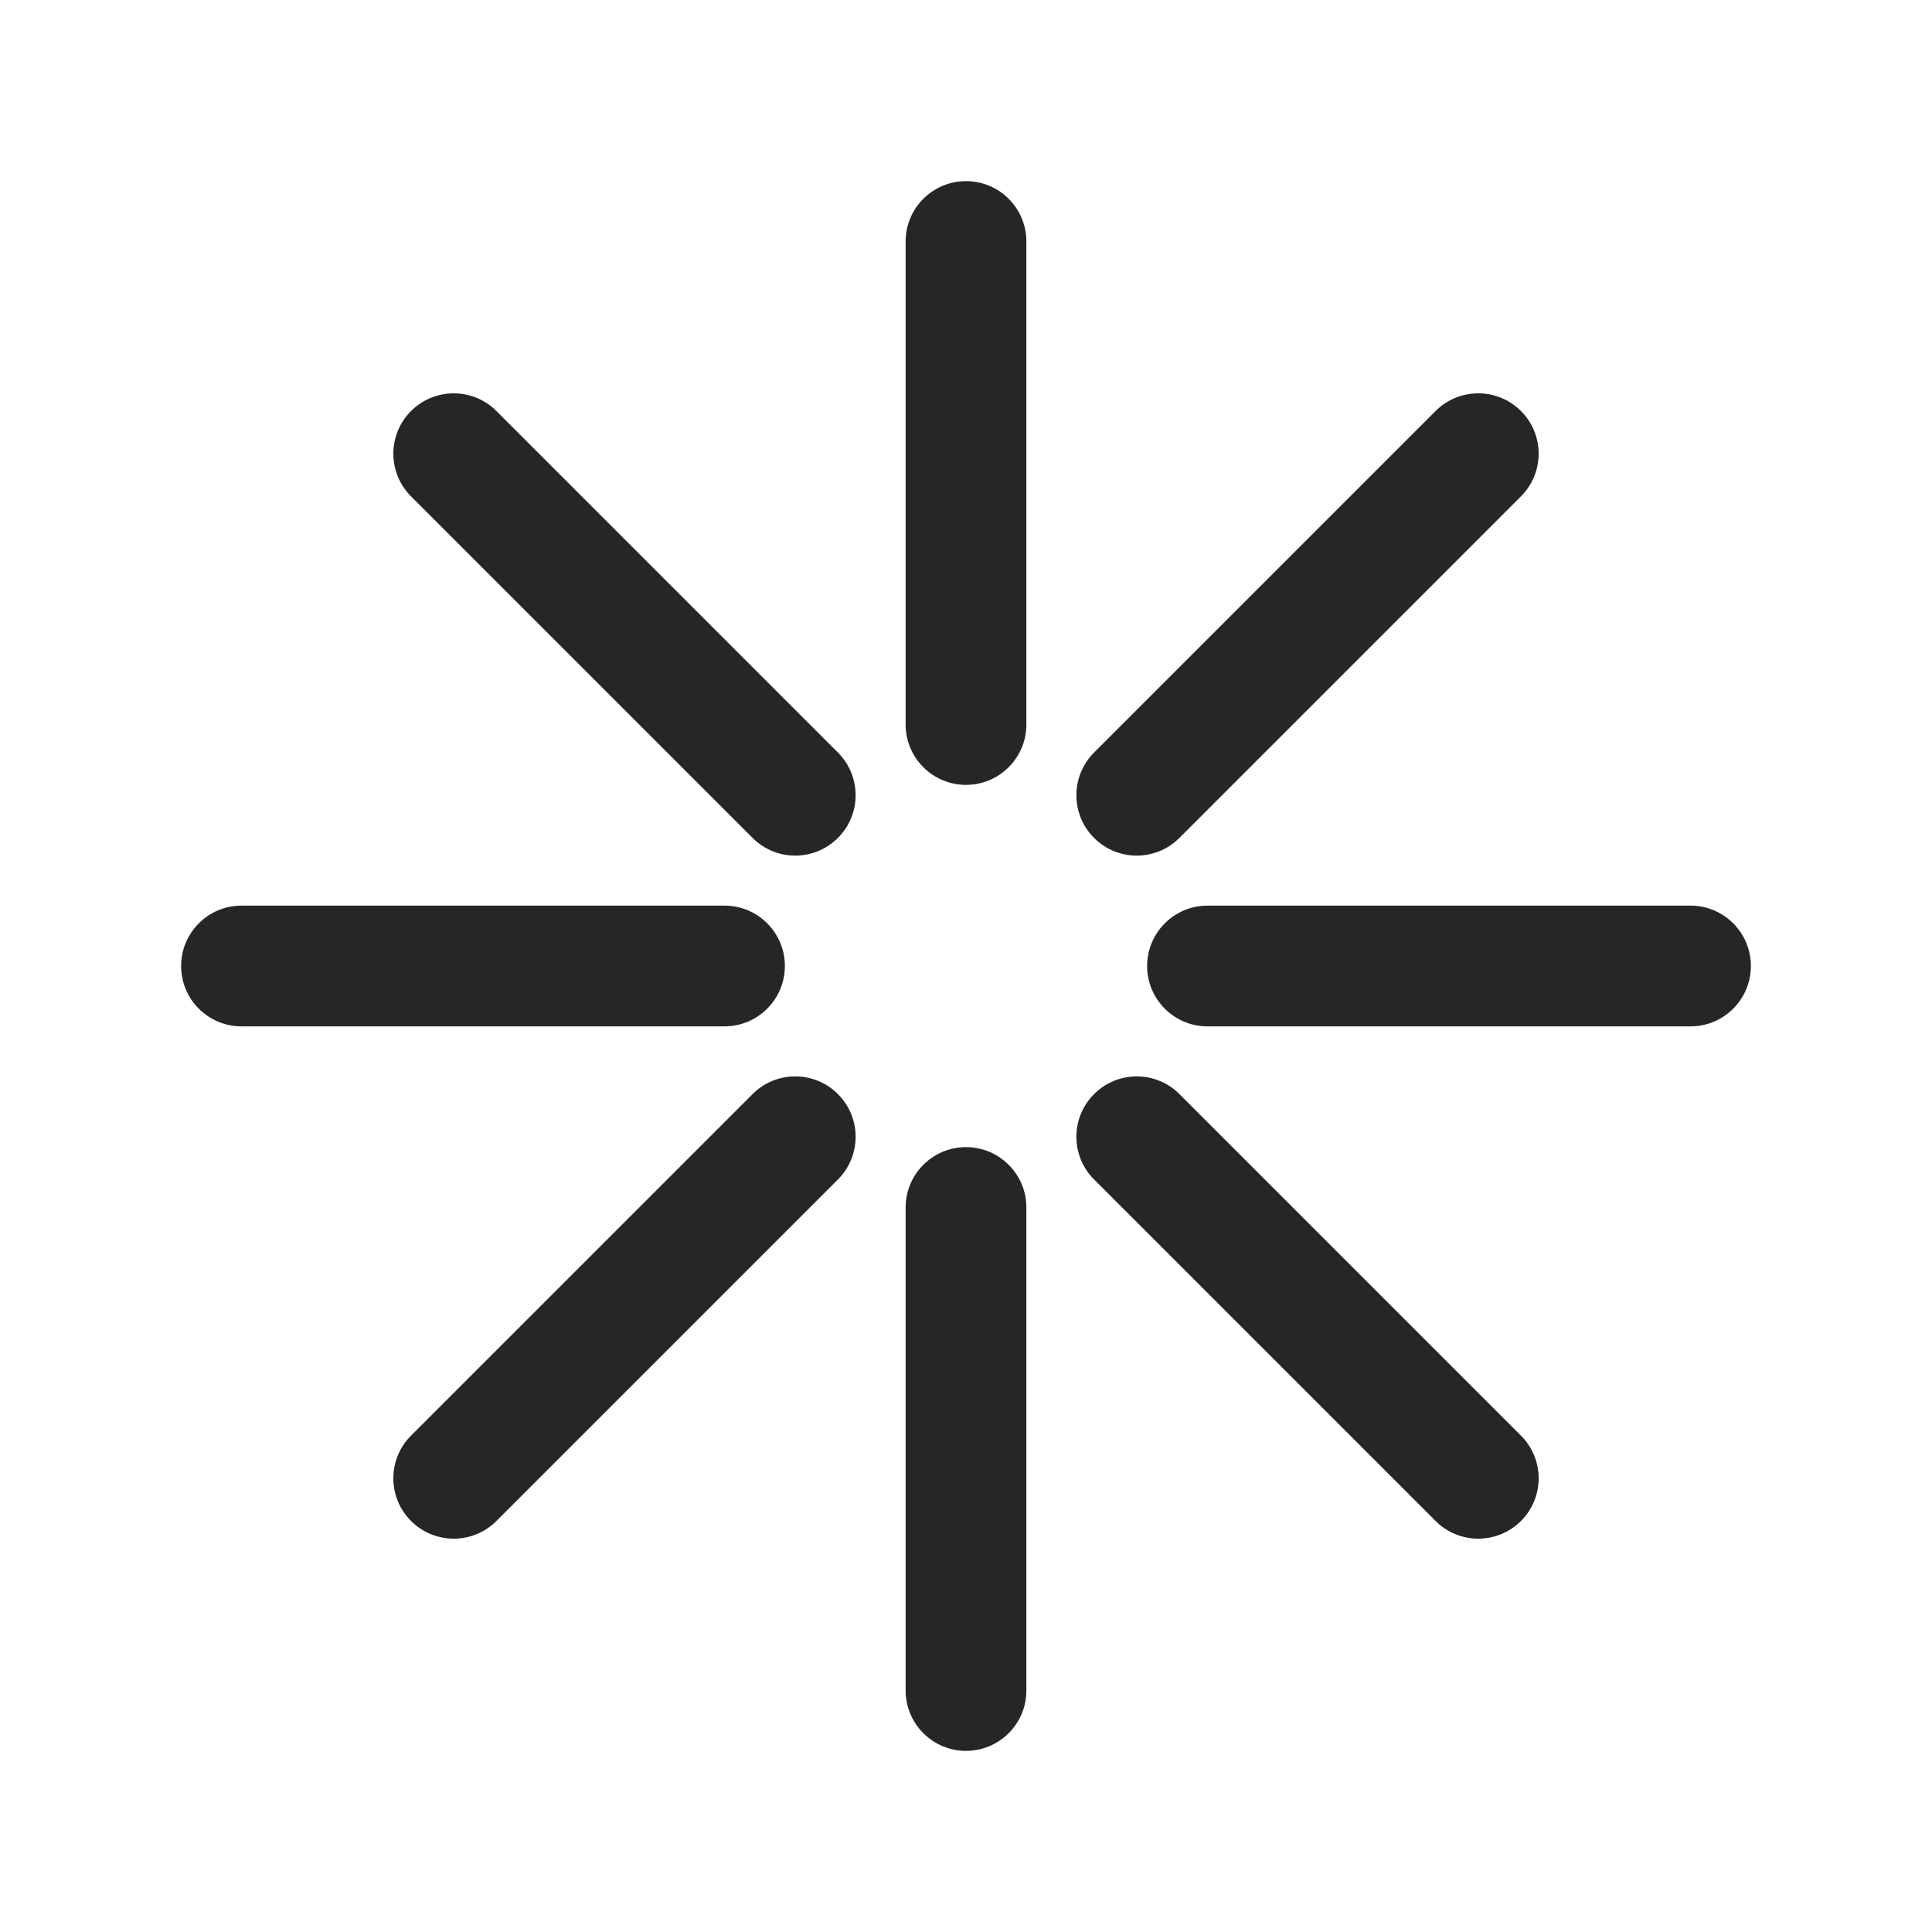 <svg width="24" height="24" viewBox="0 0 24 24" fill="none" xmlns="http://www.w3.org/2000/svg">
<path fill-rule="evenodd" clip-rule="evenodd" d="M12.75 3C12.75 2.586 12.414 2.25 12 2.25C11.586 2.25 11.25 2.586 11.25 3V9C11.25 9.414 11.586 9.75 12 9.75C12.414 9.75 12.75 9.414 12.75 9V3ZM15 11.25C14.586 11.25 14.25 11.586 14.25 12C14.25 12.414 14.586 12.75 15 12.75H21C21.414 12.75 21.75 12.414 21.75 12C21.75 11.586 21.414 11.25 21 11.25H15ZM12 14.25C12.414 14.25 12.75 14.586 12.75 15V21C12.75 21.414 12.414 21.75 12 21.75C11.586 21.75 11.25 21.414 11.25 21V15C11.25 14.586 11.586 14.25 12 14.25ZM3 11.25C2.586 11.25 2.25 11.586 2.25 12C2.25 12.414 2.586 12.75 3 12.75H9C9.414 12.75 9.75 12.414 9.75 12C9.75 11.586 9.414 11.25 9 11.25H3ZM18.894 5.106C19.187 5.399 19.187 5.873 18.894 6.166L14.651 10.409C14.358 10.702 13.884 10.702 13.591 10.409C13.298 10.116 13.298 9.641 13.591 9.348L17.833 5.106C18.126 4.813 18.601 4.813 18.894 5.106ZM14.651 13.591C14.358 13.298 13.884 13.298 13.591 13.591C13.298 13.884 13.298 14.359 13.591 14.652L17.833 18.894C18.126 19.187 18.601 19.187 18.894 18.894C19.187 18.601 19.187 18.127 18.894 17.834L14.651 13.591ZM10.409 13.591C10.702 13.884 10.702 14.359 10.409 14.652L6.167 18.894C5.874 19.187 5.399 19.187 5.106 18.894C4.813 18.601 4.813 18.127 5.106 17.834L9.349 13.591C9.641 13.298 10.116 13.298 10.409 13.591ZM6.167 5.106C5.874 4.813 5.399 4.813 5.106 5.106C4.813 5.399 4.813 5.873 5.106 6.166L9.349 10.409C9.641 10.702 10.116 10.702 10.409 10.409C10.702 10.116 10.702 9.641 10.409 9.348L6.167 5.106Z" fill="#262626"/>
</svg>
